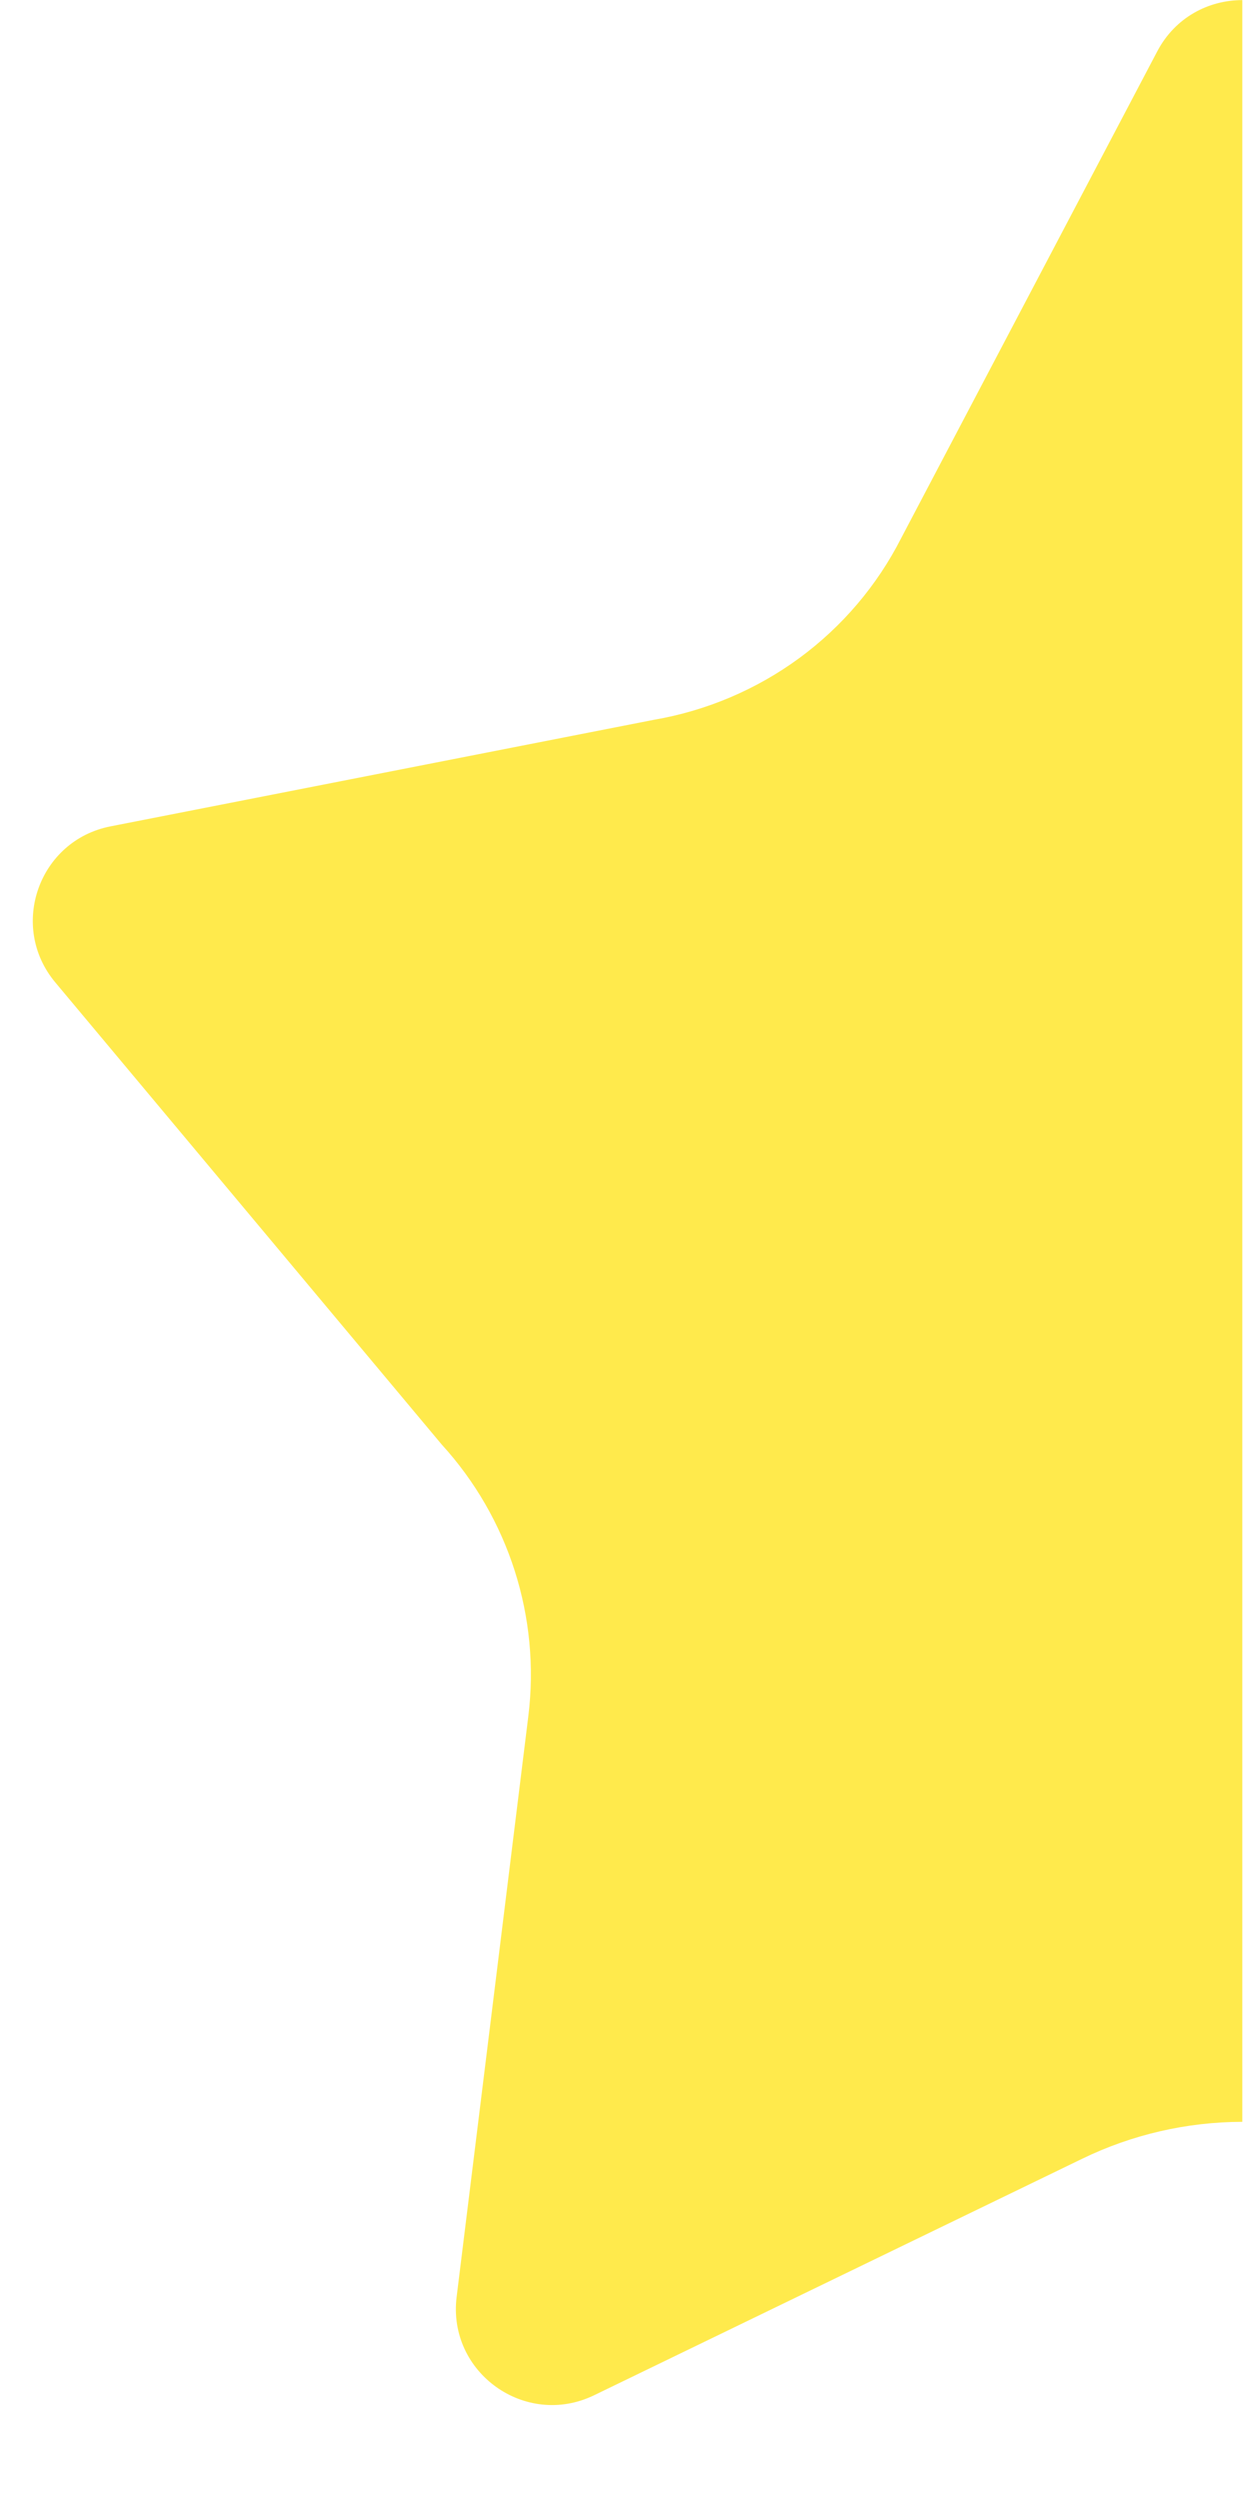 <svg width="13" height="26" viewBox="0 0 13 26" fill="none" xmlns="http://www.w3.org/2000/svg">
<path fill-rule="evenodd" clip-rule="evenodd" d="M12.92 0.001V22.067C12.343 22.068 11.774 22.199 11.255 22.451L6.178 24.911C5.465 25.256 4.652 24.675 4.749 23.888L5.495 17.846C5.621 16.819 5.291 15.787 4.593 15.022L0.575 10.217C0.087 9.633 0.403 8.74 1.15 8.594L6.8 7.486C7.347 7.392 7.866 7.172 8.313 6.844C8.759 6.516 9.122 6.089 9.372 5.597L12.035 0.535C12.222 0.179 12.571 0.001 12.92 0.001Z" fill="#FFEA4C"/>
</svg>
